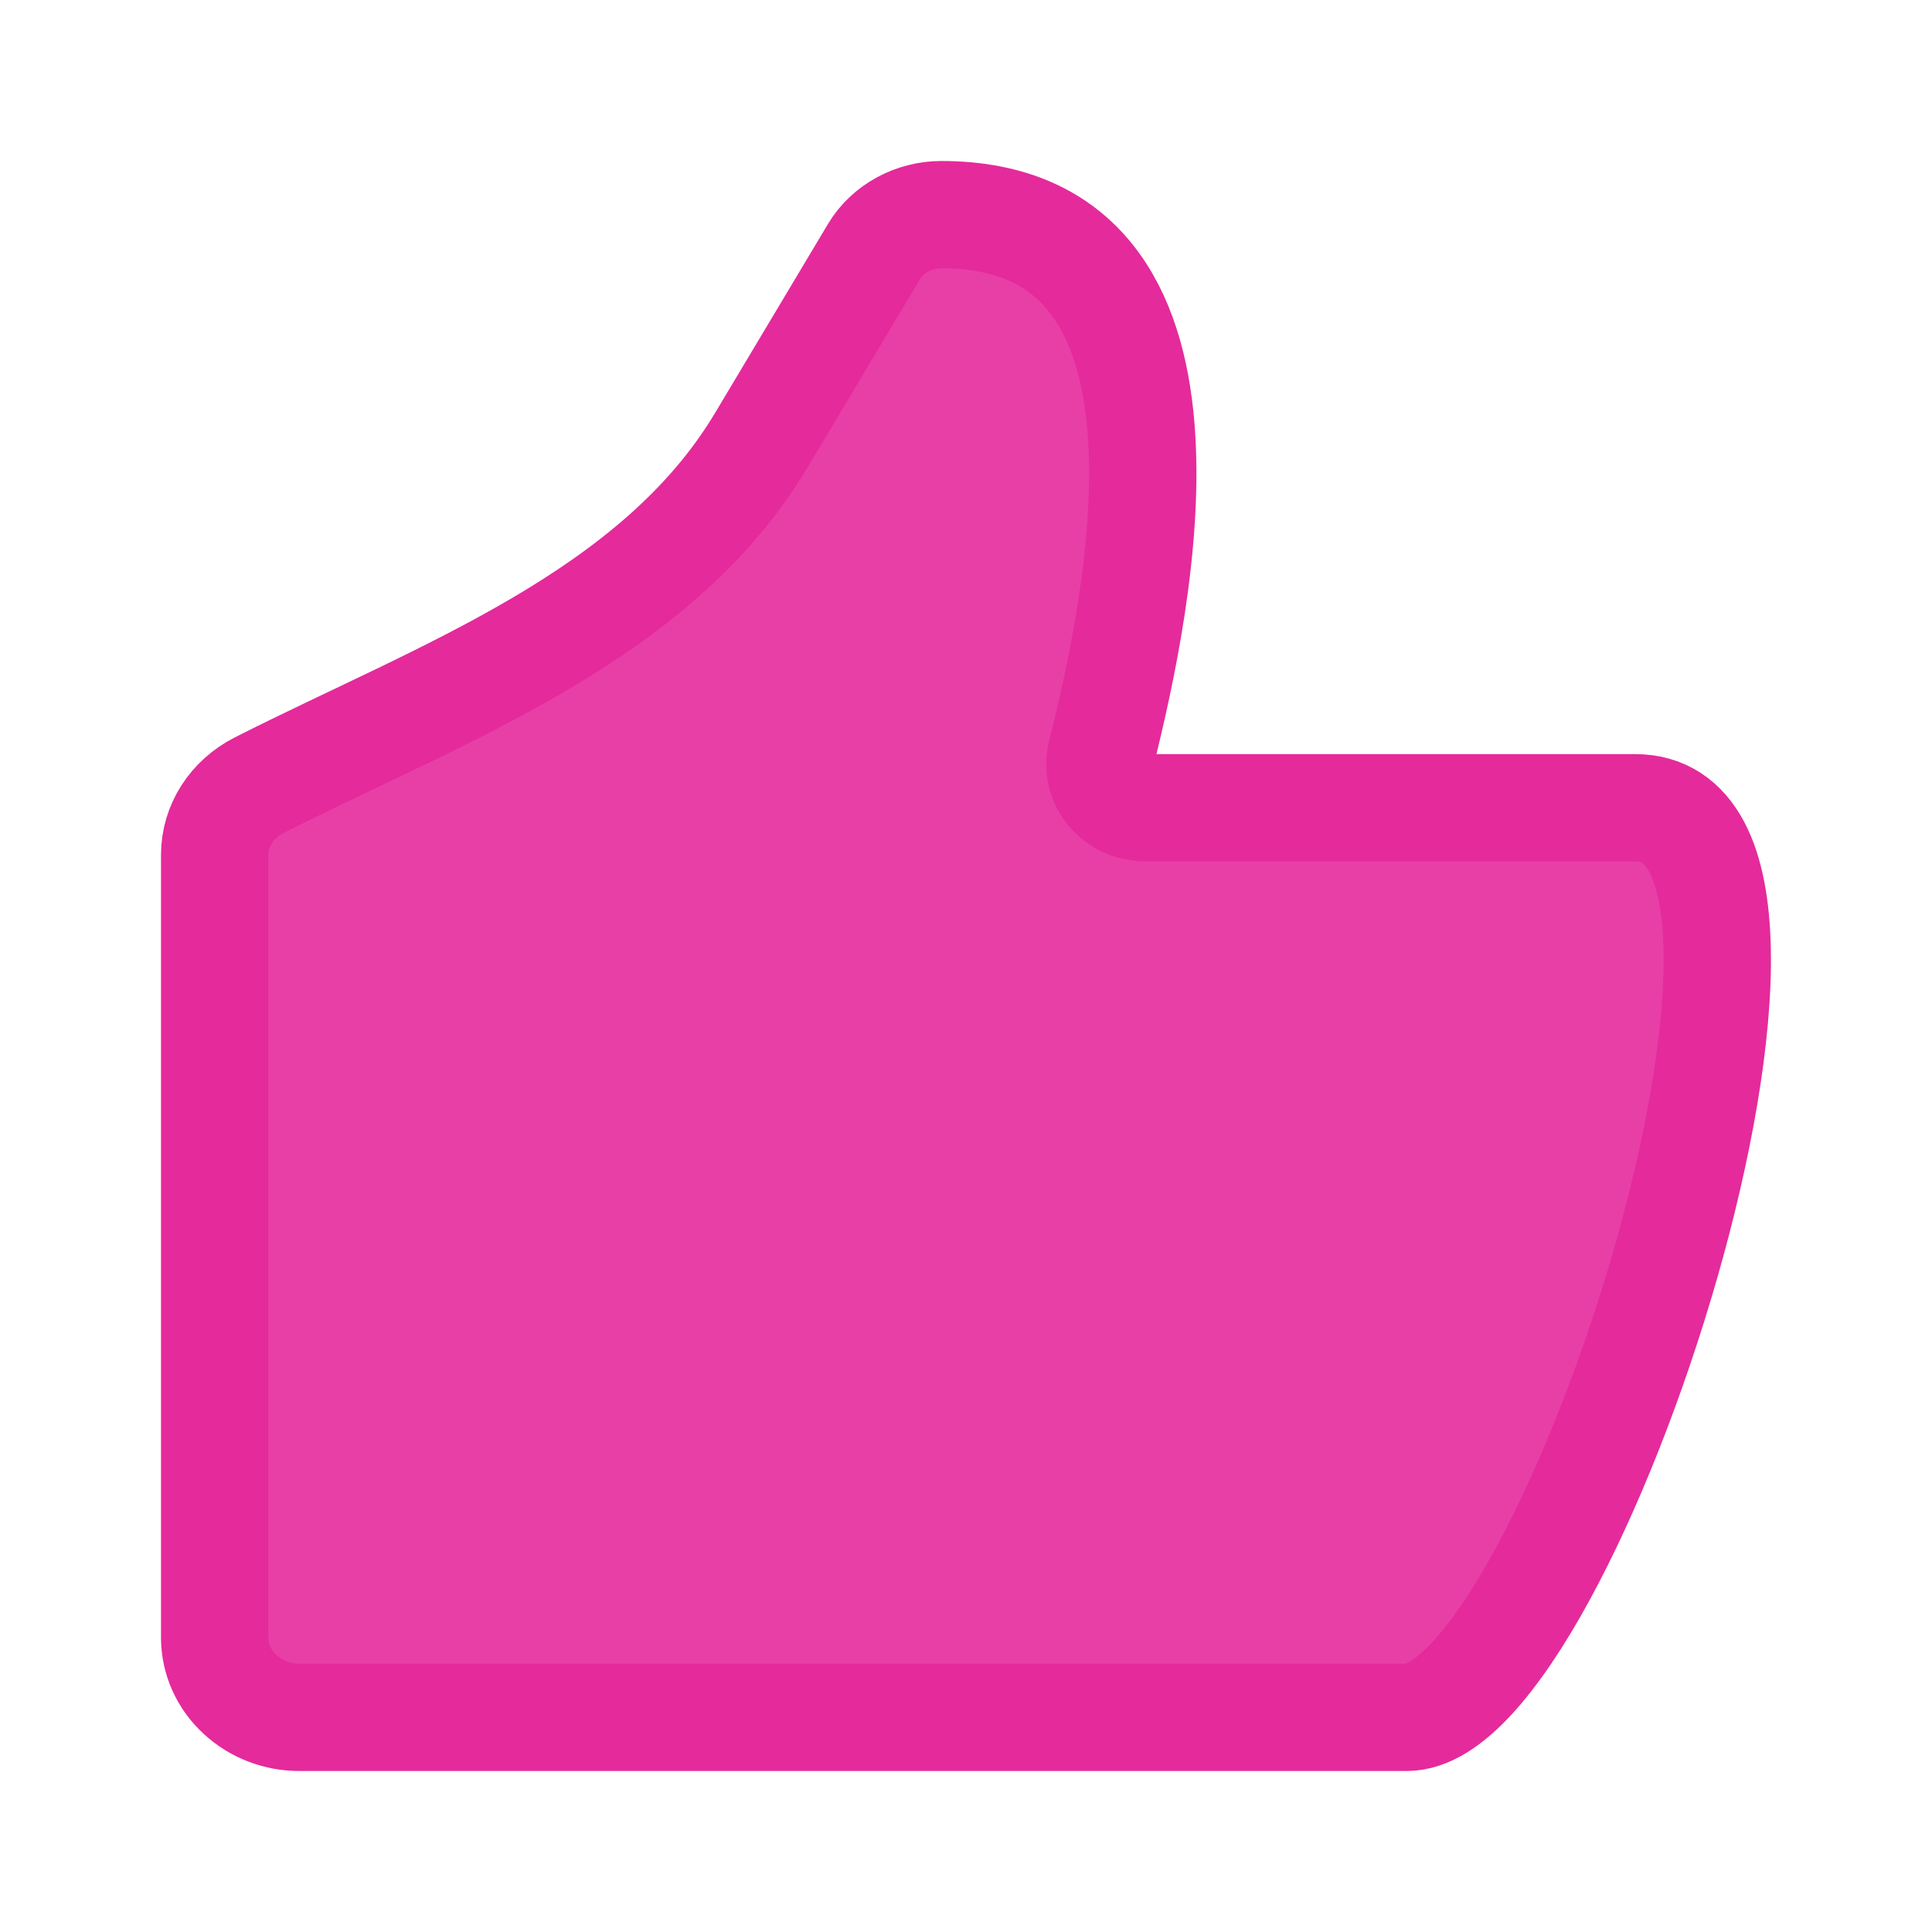 <svg width="9" height="9" viewBox="0 0 9 9" fill="none" xmlns="http://www.w3.org/2000/svg">
<path d="M5.34 3.763H7.618C8.666 3.763 7.304 8 6.553 8H1.397C1.293 8.001 1.192 7.962 1.118 7.893C1.043 7.824 1.001 7.73 1 7.632V3.982C1 3.847 1.079 3.723 1.207 3.658C2.056 3.228 3.052 2.876 3.545 2.053L4.072 1.171C4.103 1.119 4.149 1.076 4.204 1.046C4.259 1.016 4.322 1 4.385 1C5.695 1 5.307 2.801 5.129 3.516C5.122 3.546 5.122 3.577 5.129 3.607C5.136 3.636 5.151 3.664 5.171 3.688C5.191 3.712 5.217 3.731 5.246 3.744C5.276 3.757 5.308 3.763 5.34 3.763Z" fill="#E83FA6" stroke="#E52A9C" stroke-width="0.5" stroke-linecap="round" stroke-linejoin="round"/>
</svg>
